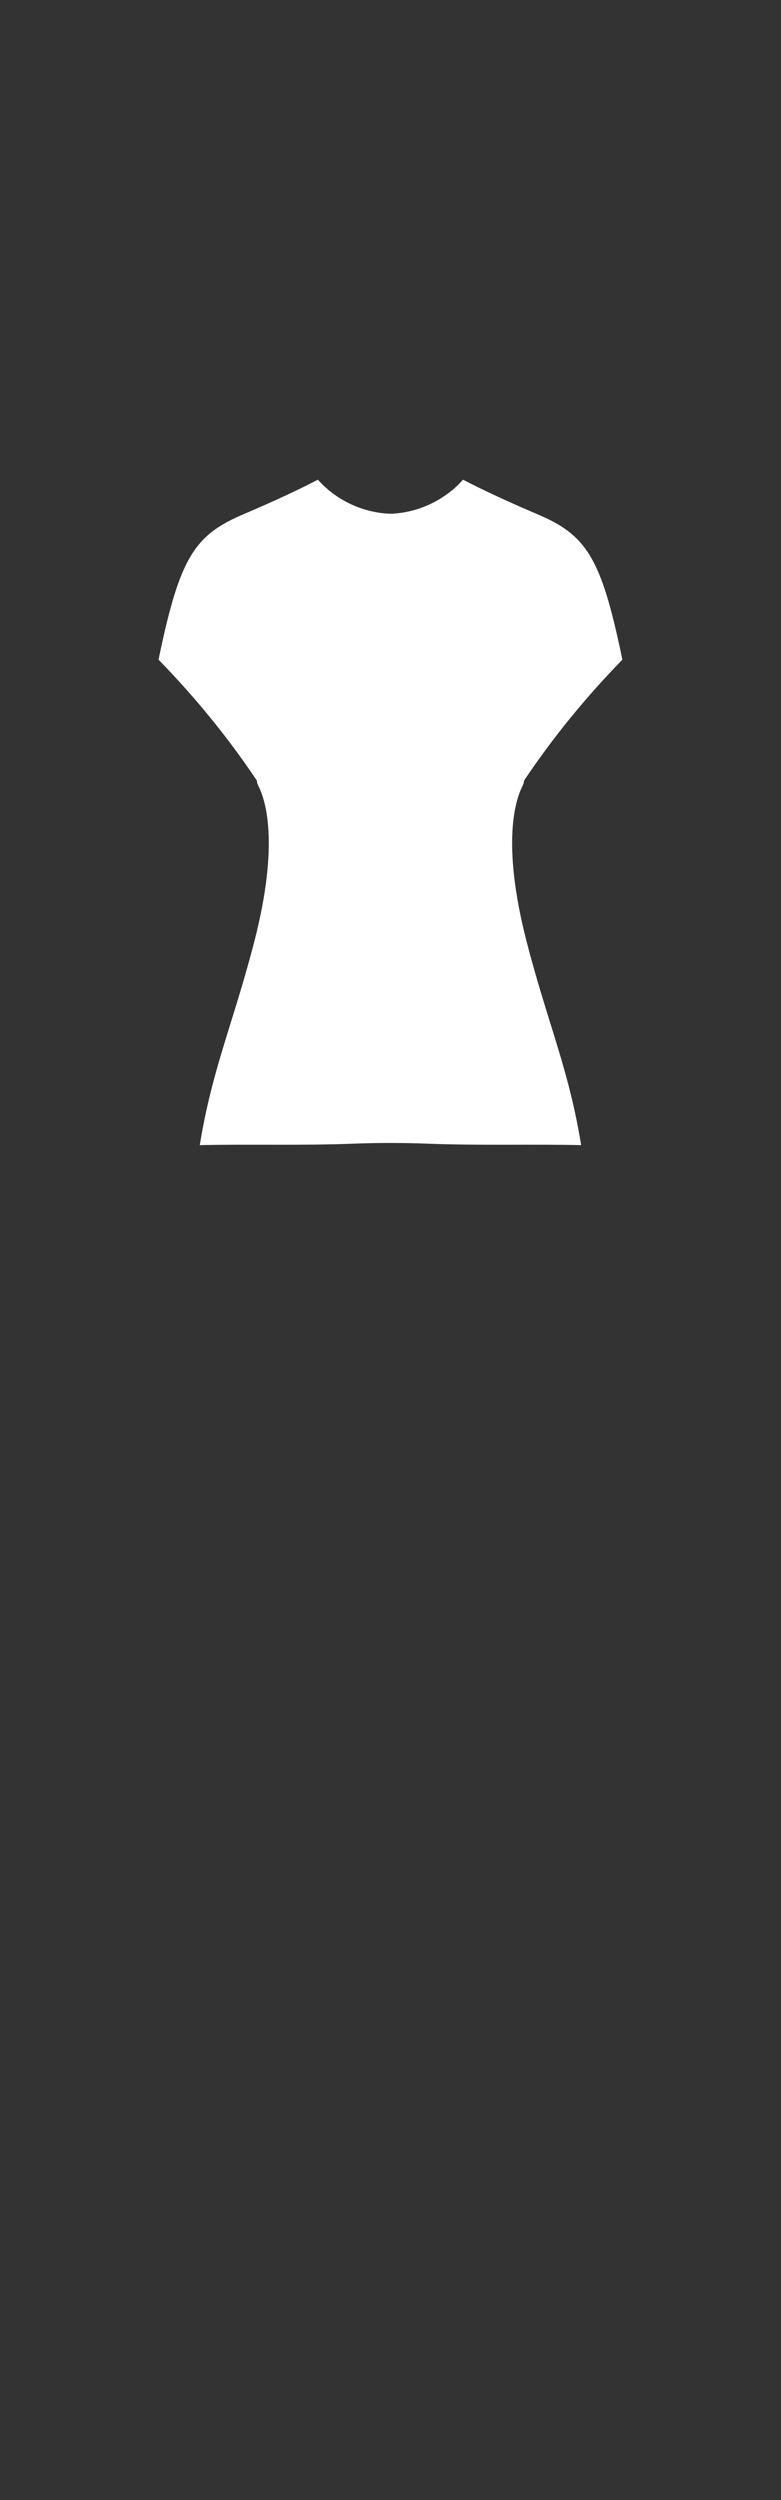 <svg width="1000" height="3200" viewBox="0 0 1000 3200" fill="none" xmlns="http://www.w3.org/2000/svg">
<rect x="0" y="0" width="1000" height="3200" fill="#333333" stroke="none"/>
<path d="M674.46 1205.92C701.32 1309.81 728.37 1368.56 744.08 1465.77C680.67 1464.32 614.53 1466.45 547.72 1463.91C515.86 1462.7 483.97 1462.7 452.11 1463.91C385.32 1466.45 319.22 1464.33 255.81 1465.77C271.52 1368.56 298.57 1309.81 325.43 1205.92C358.8 1076.85 339.21 1021.62 330.31 1004.98C330.31 1004.89 330.32 1004.79 330.32 1004.7C329.36 1002.97 328.95 1001.14 328.94 999.25C291.68 943.37 248.72 891.29 203 844.38C205.17 833.77 207.42 823.34 209.76 813.09C233.44 709.36 253.74 682.89 311.64 658.28C341.7 645.5 378.15 629.1 407.03 614C430.34 640.29 464.83 656.53 499.95 657.6C535.07 656.52 569.56 640.29 592.86 614C621.74 629.1 658.19 645.5 688.25 658.28C746.15 682.89 766.45 709.36 790.13 813.09C792.47 823.34 794.72 833.77 796.89 844.38C751.17 891.29 708.21 943.37 670.95 999.25C670.94 1001.14 670.53 1002.97 669.57 1004.7C669.57 1004.79 669.58 1004.89 669.58 1004.98C660.68 1021.62 641.09 1076.85 674.46 1205.92Z" fill="white"/>
</svg>
